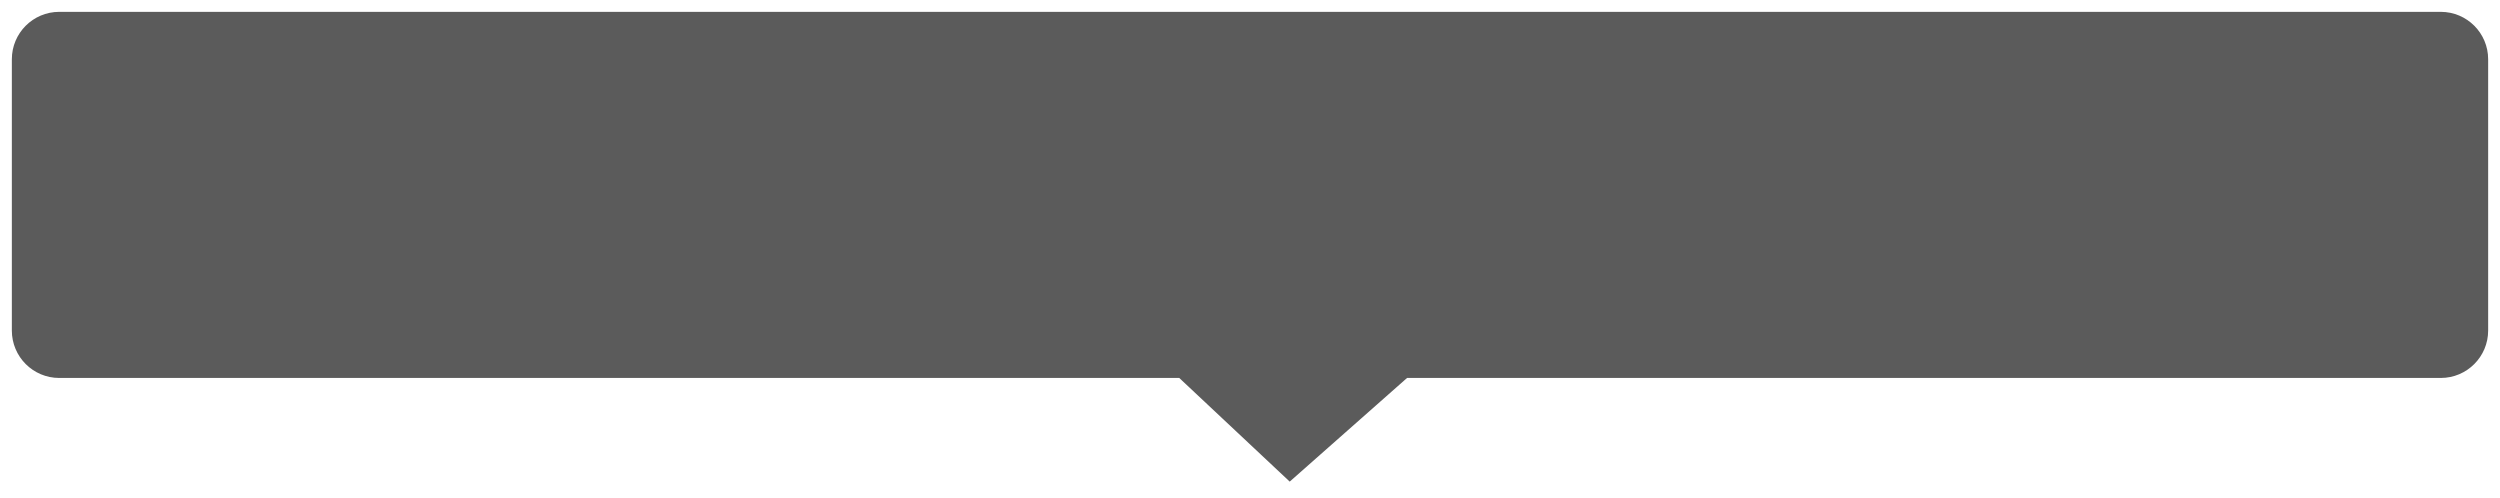 ﻿<?xml version="1.0" encoding="utf-8"?>
<svg version="1.1" xmlns:xlink="http://www.w3.org/1999/xlink" width="211px" height="42px" xmlns="http://www.w3.org/2000/svg">
  <g transform="matrix(1 0 0 1 -478 -177 )">
    <path d="M 479 204.9  C 479 204.9  479 182  479 182  C 479 179.791  480.791 178  483 178  C 483 178  684 178  684 178  C 686.209 178  688 179.791  688 182  C 688 182  688 204.9  688 204.9  C 688 207.109  686.209 208.9  684 208.9  C 684 208.9  596.755 208.9  596.755 208.9  C 596.755 208.9  586.852 217.648  586.852 217.648  C 586.852 217.648  577.529 208.9  577.529 208.9  C 577.529 208.9  483 208.9  483 208.9  C 480.791 208.9  479 207.109  479 204.9  Z " fill-rule="nonzero" fill="#333333" stroke="none" fill-opacity="0.8" />
  </g>
</svg>